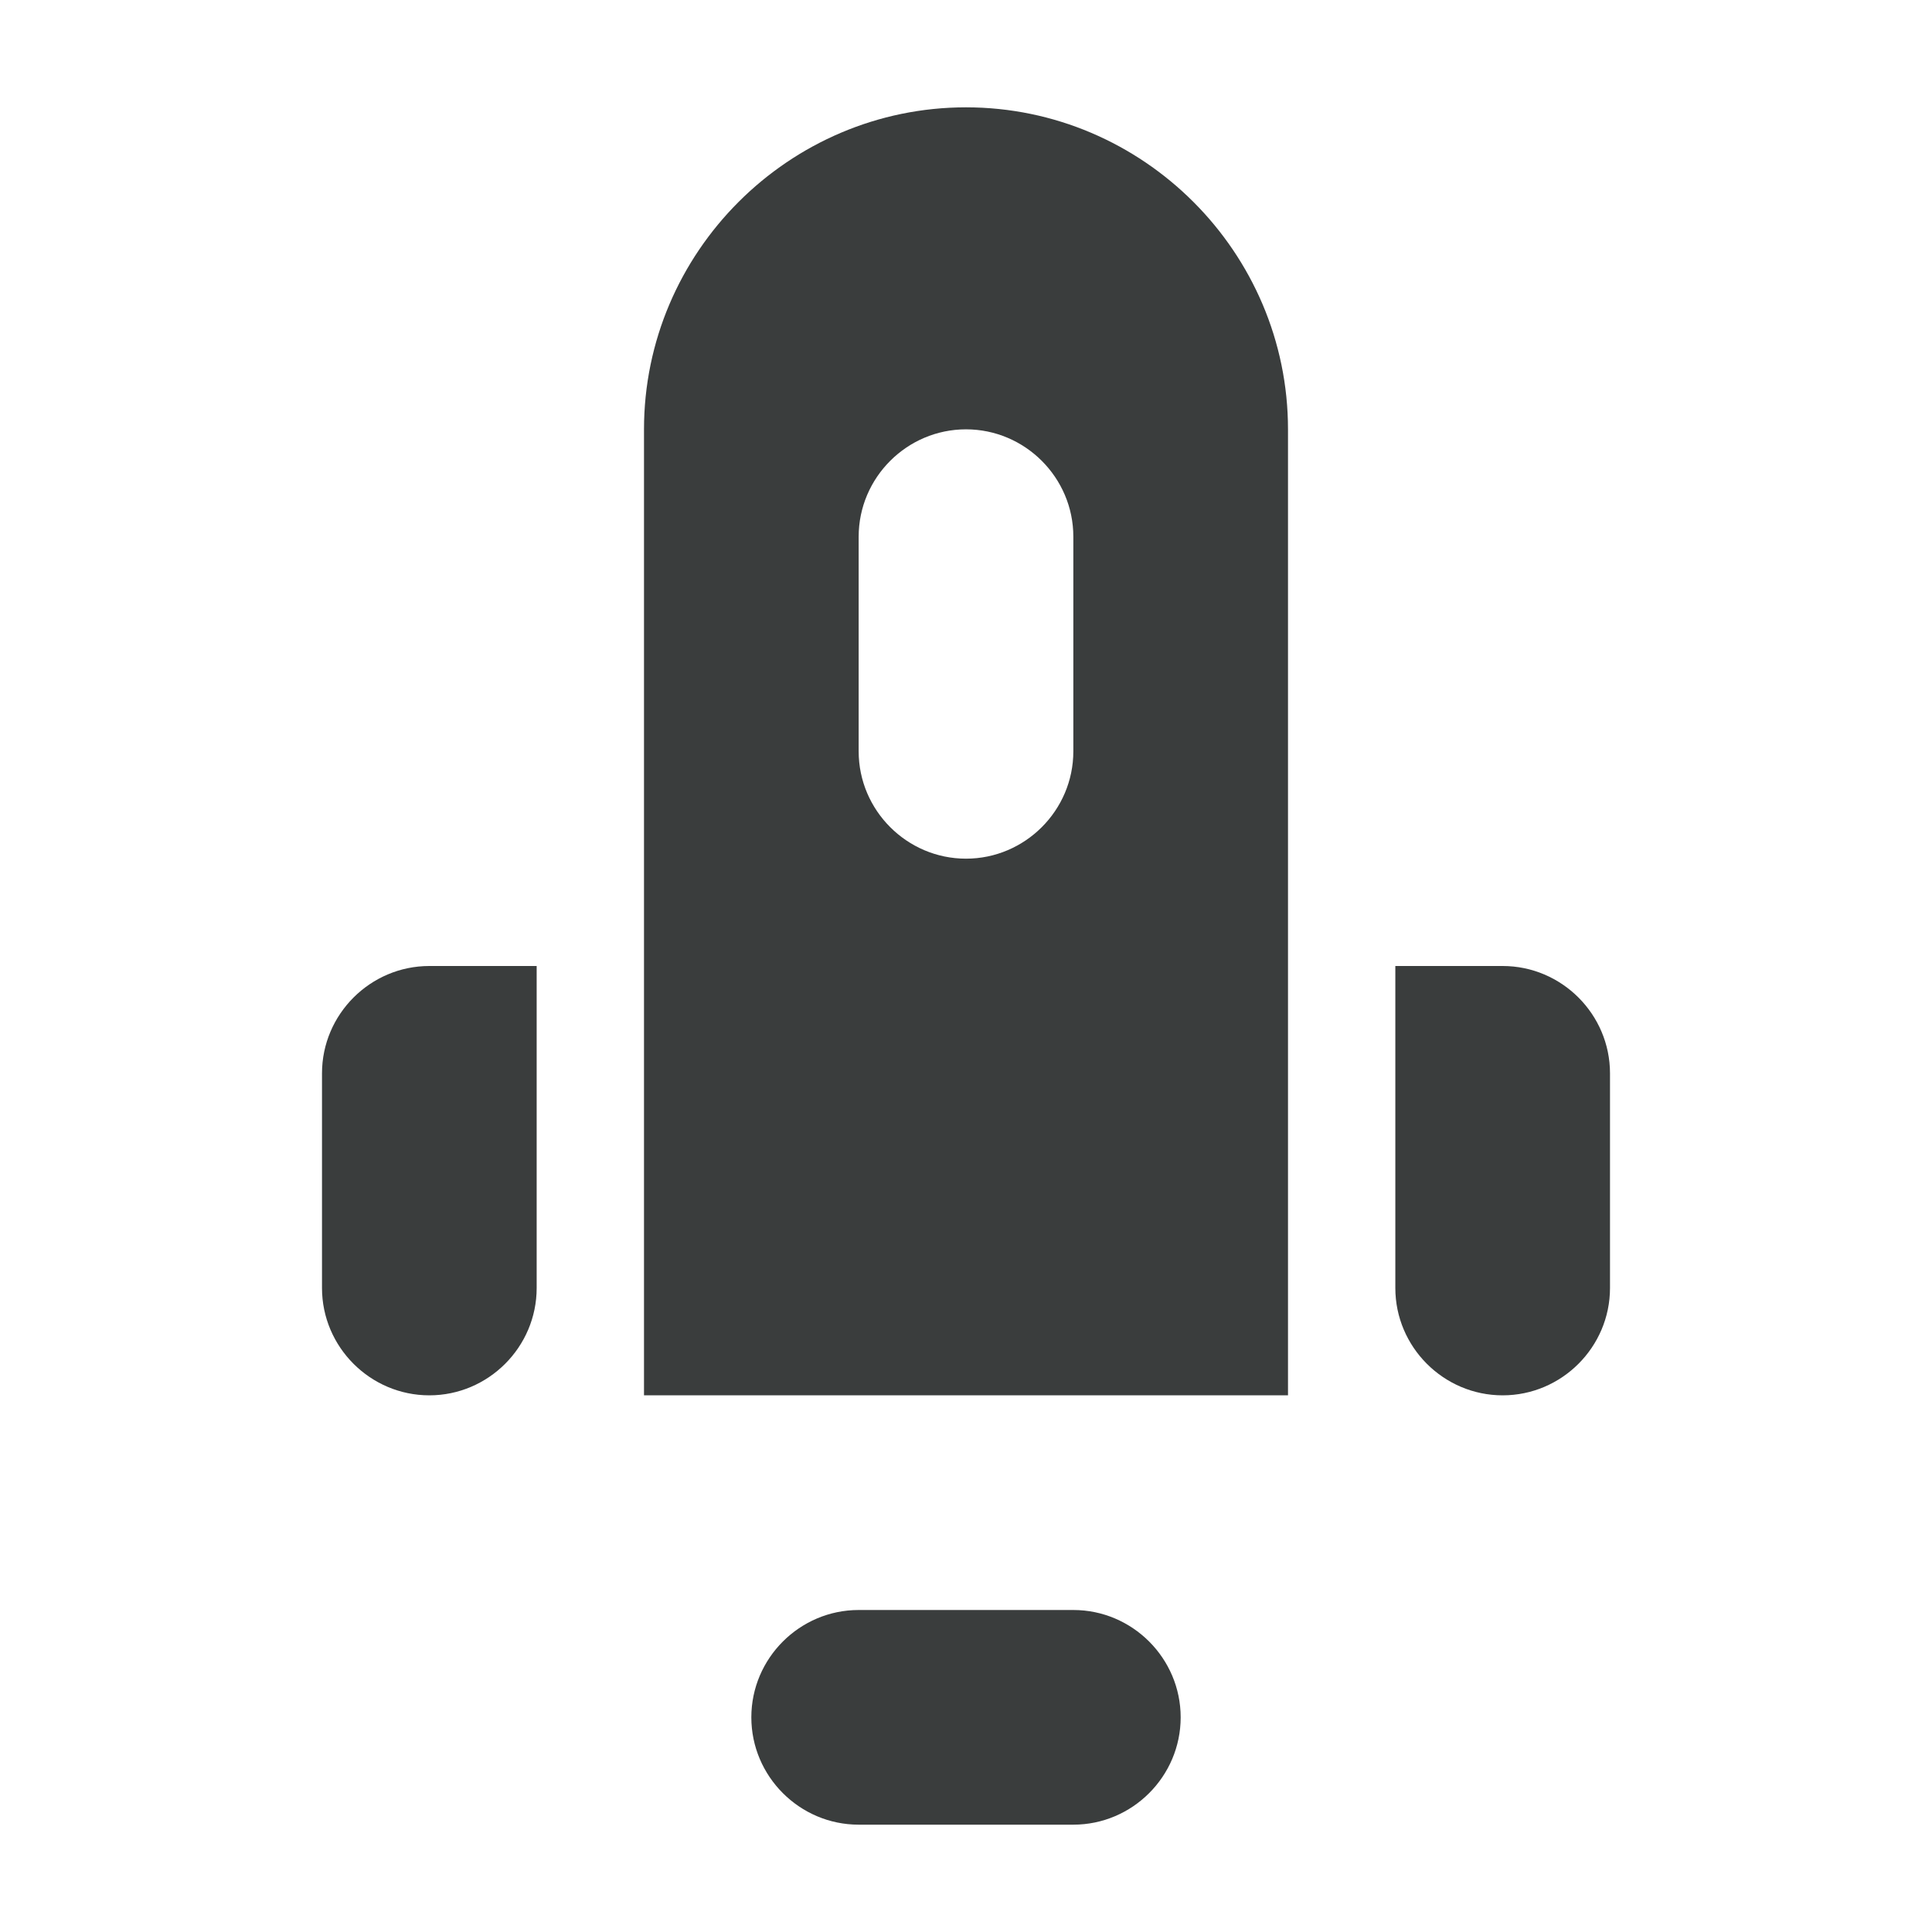 <svg width="18" height="18" viewBox="0 0 18 18" xmlns="http://www.w3.org/2000/svg" xmlns:sketch="http://www.bohemiancoding.com/sketch/ns"><title>rocket</title><desc>Created with Sketch.</desc><g sketch:type="MSLayerGroup" fill="#3A3D3D"><path d="M13 12c0 .55.45 1 1 1s1-.45 1-1v-2c0-.55-.45-1-1-1h-1v3m-8 0c0 .55-.45 1-1 1s-1-.45-1-1v-2c0-.55.45-1 1-1h1v3m2 4c0-.55.45-1 1-1h2c.55 0 1 .45 1 1s-.45 1-1 1h-2c-.55 0-1-.45-1-1" sketch:type="MSShapeGroup"/><path d="M9 1c-1.65 0-3 1.35-3 3v9h6v-9c0-1.65-1.35-3-3-3zm1 6c0 .55-.45 1-1 1s-1-.45-1-1v-2c0-.55.45-1 1-1s1 .45 1 1v2z" sketch:type="MSShapeGroup"/></g></svg>